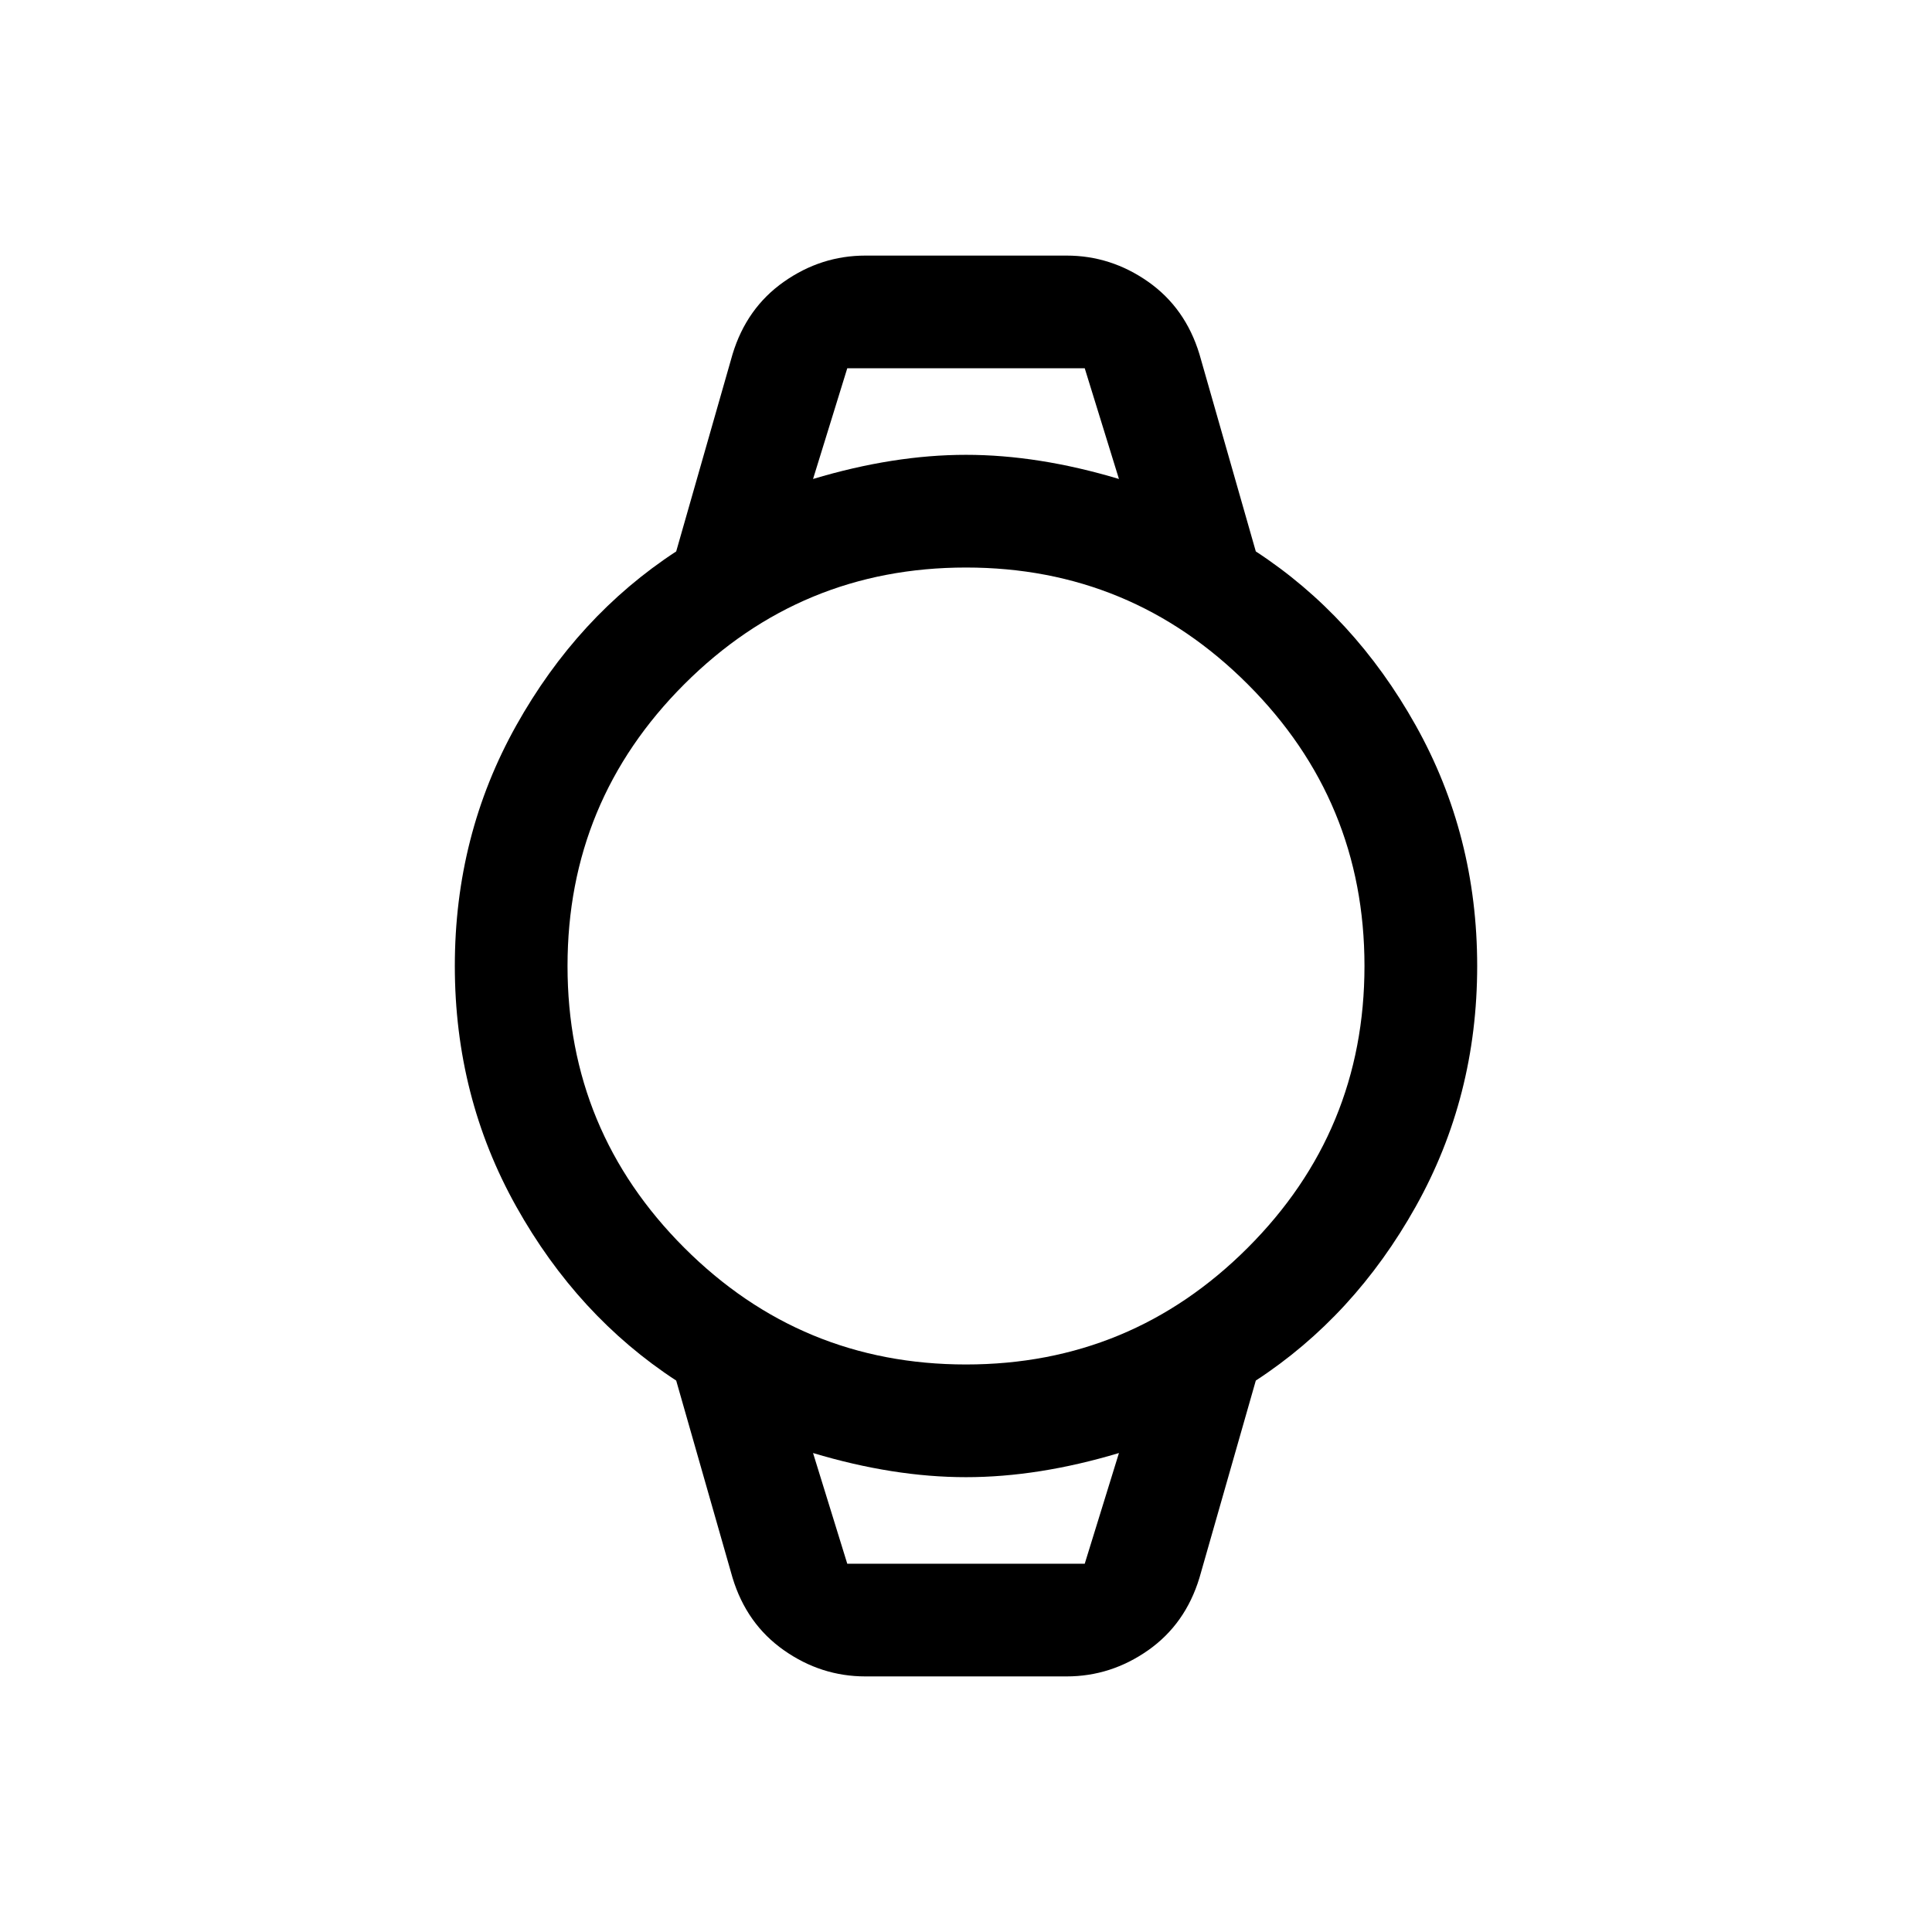 <svg xmlns="http://www.w3.org/2000/svg" height="24" width="24"><path d="M10.75 20.825q-.55 0-1.012-.325-.463-.325-.638-.9l-.7-2.45q-1.225-.8-1.987-2.162Q5.65 13.625 5.65 12t.763-2.988Q7.175 7.65 8.4 6.85l.7-2.45q.175-.575.638-.9.462-.325 1.012-.325h2.5q.55 0 1.013.325.462.325.637.9l.7 2.45q1.225.8 1.987 2.162.763 1.363.763 2.988t-.763 2.988q-.762 1.362-1.987 2.162l-.7 2.45q-.175.575-.637.9-.463.325-1.013.325ZM12 16.95q2.05 0 3.5-1.45 1.45-1.45 1.45-3.5T15.5 8.5Q14.05 7.05 12 7.05T8.5 8.5Q7.05 9.95 7.05 12t1.45 3.5q1.45 1.45 3.5 1.45Zm-1.9-11q1-.3 1.9-.3.9 0 1.9.3l-.425-1.375h-2.95Zm.425 13.475h2.95l.425-1.375q-1 .3-1.9.3-.9 0-1.9-.3ZM10.1 4.575h3.8-3.8Zm.425 14.85H10.1h3.8-.425Z"/></svg>